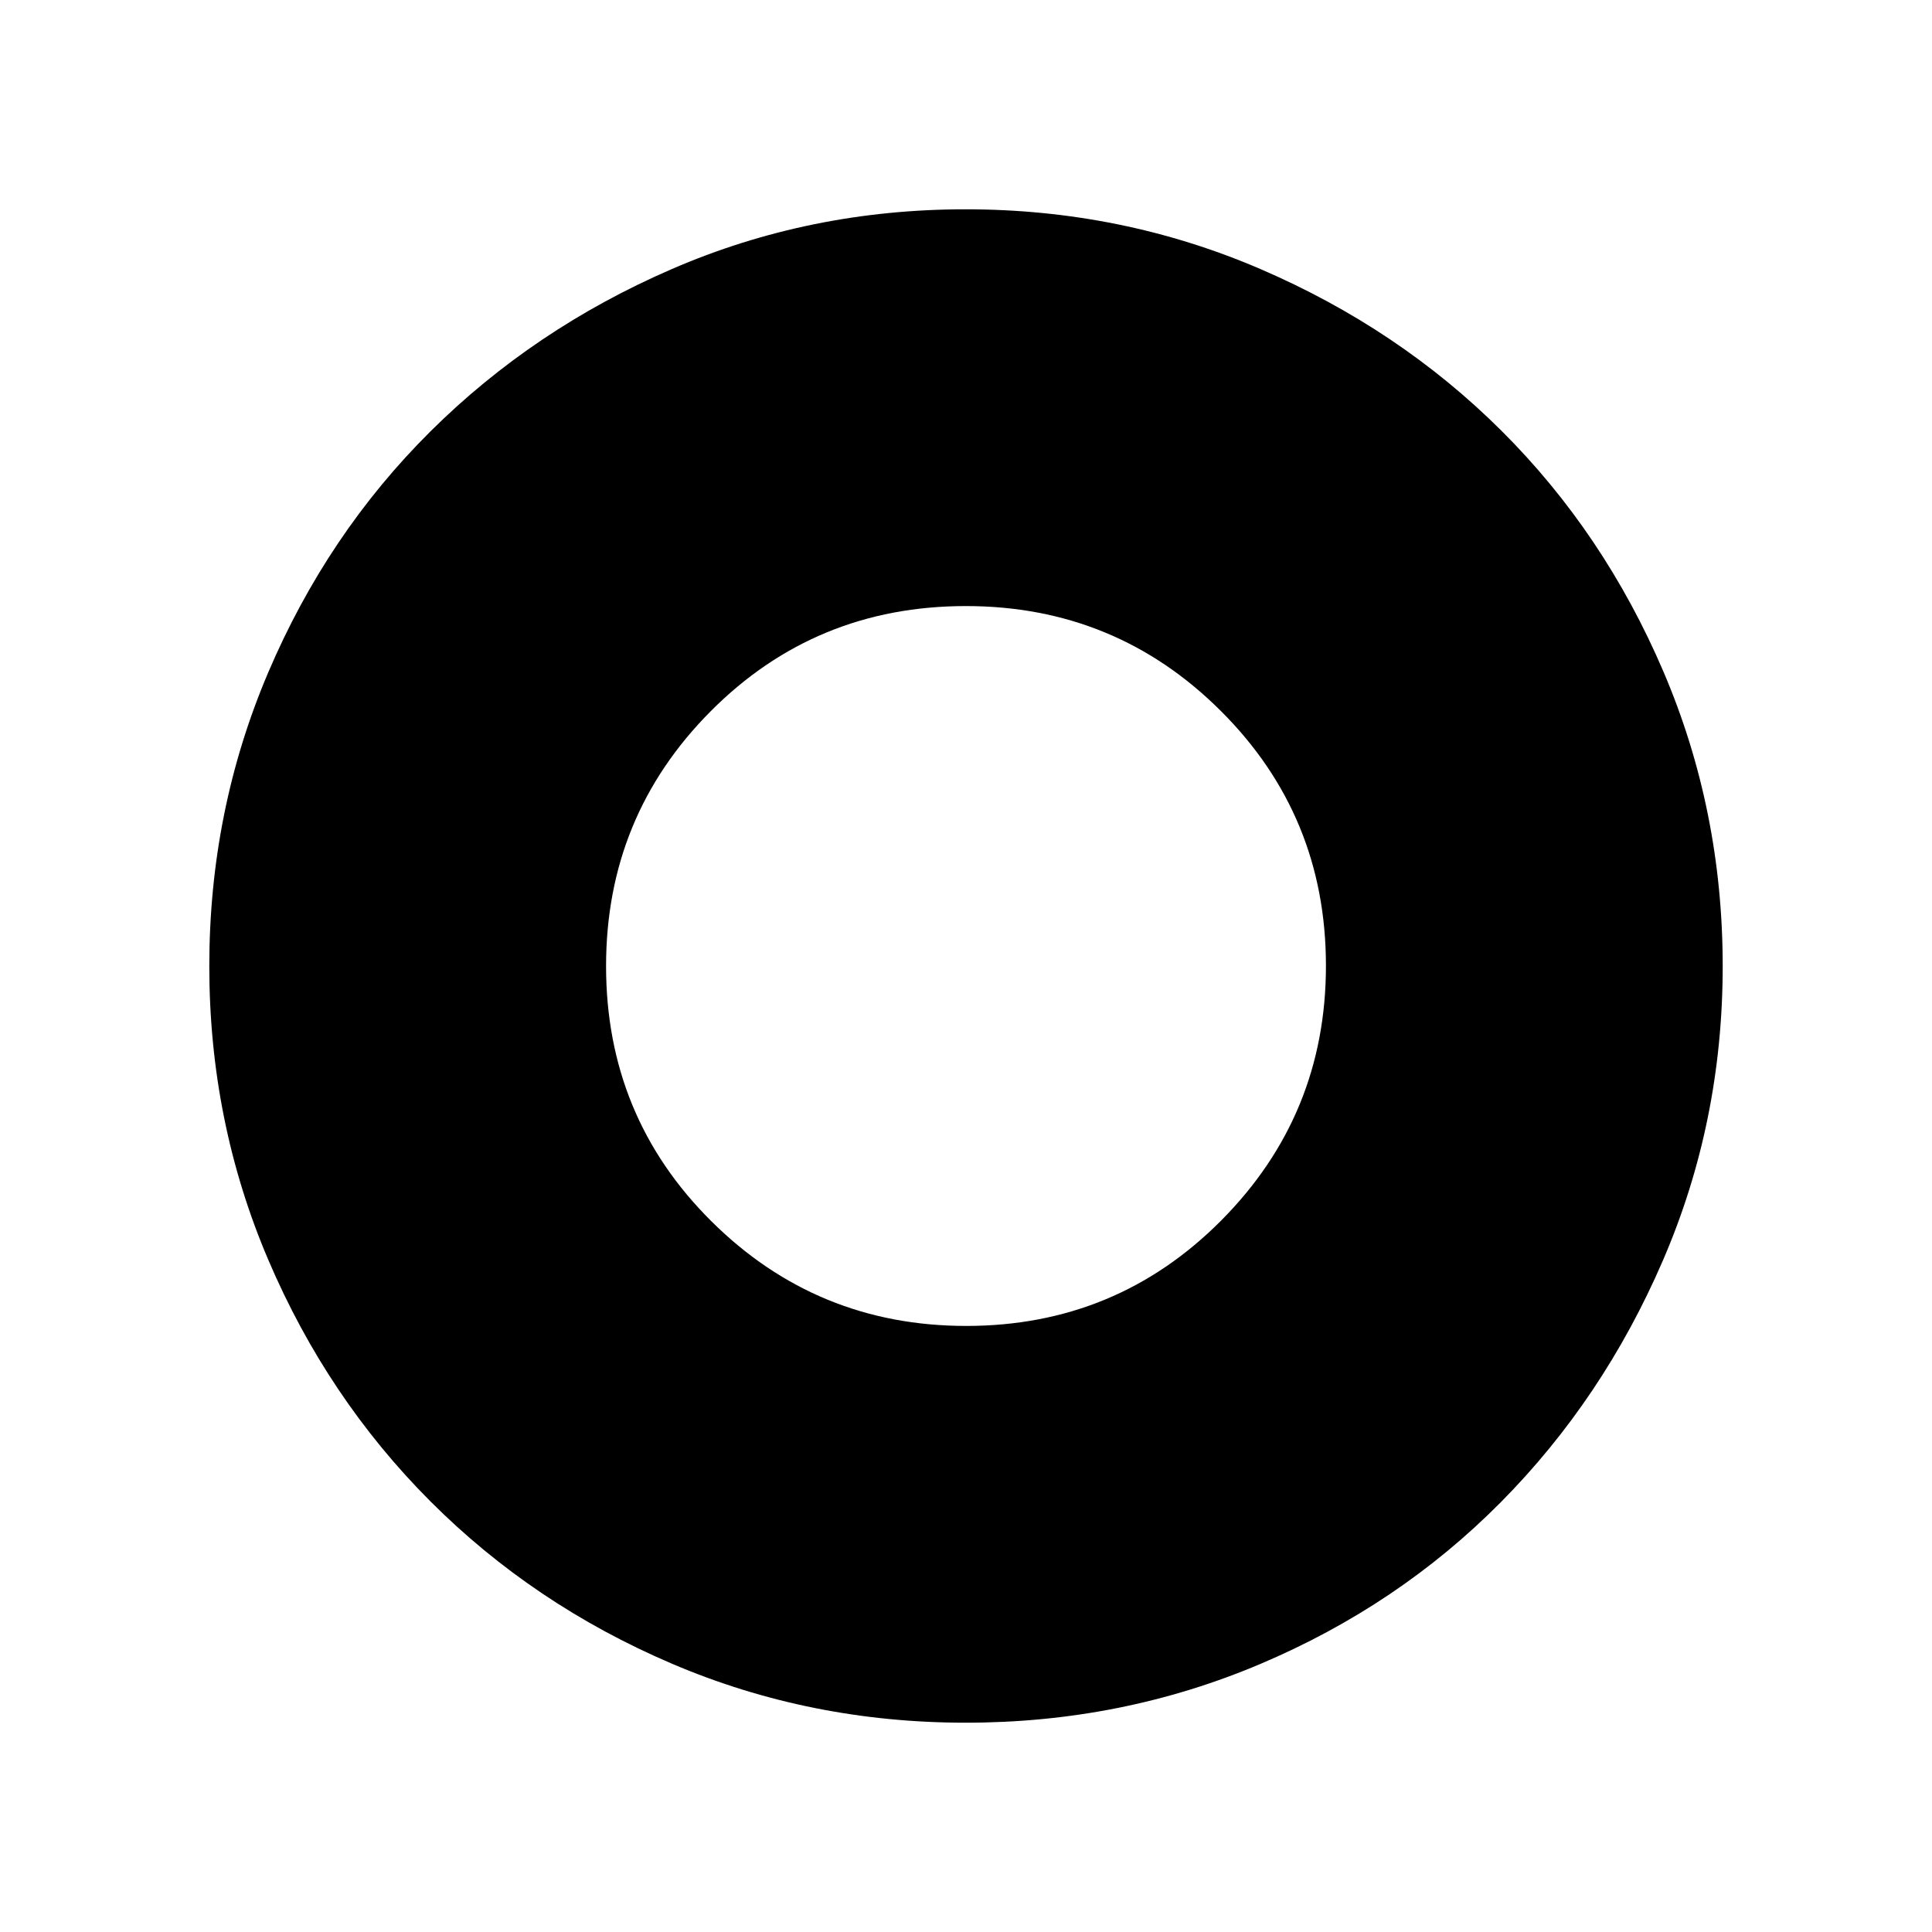 <svg xmlns="http://www.w3.org/2000/svg" height="48" viewBox="0 -960 960 960" width="48"><path d="M479.88-104q-77.42 0-146.1-29.36-68.69-29.36-119.91-80.63-51.21-51.27-80.54-119.96Q104-402.64 104-479.93q0-77.29 29.33-146.05t80.54-119.64q51.22-50.89 119.83-80.63Q402.32-856 479.77-856q77.44 0 146.39 29.63 68.94 29.64 119.94 80.44t80.45 119.65Q856-557.42 856-479.94t-29.72 146.28q-29.71 68.81-80.55 120.11-50.83 51.31-119.63 80.43Q557.3-104 479.88-104Zm.24-197.15q74.55 0 126.64-52.35t52.09-126.62q0-74.55-52.25-126.64-52.24-52.09-126.64-52.09-74.82 0-126.81 52.25-52 52.24-52 126.64 0 74.82 52.35 126.81 52.35 52 126.62 52Z"/></svg>